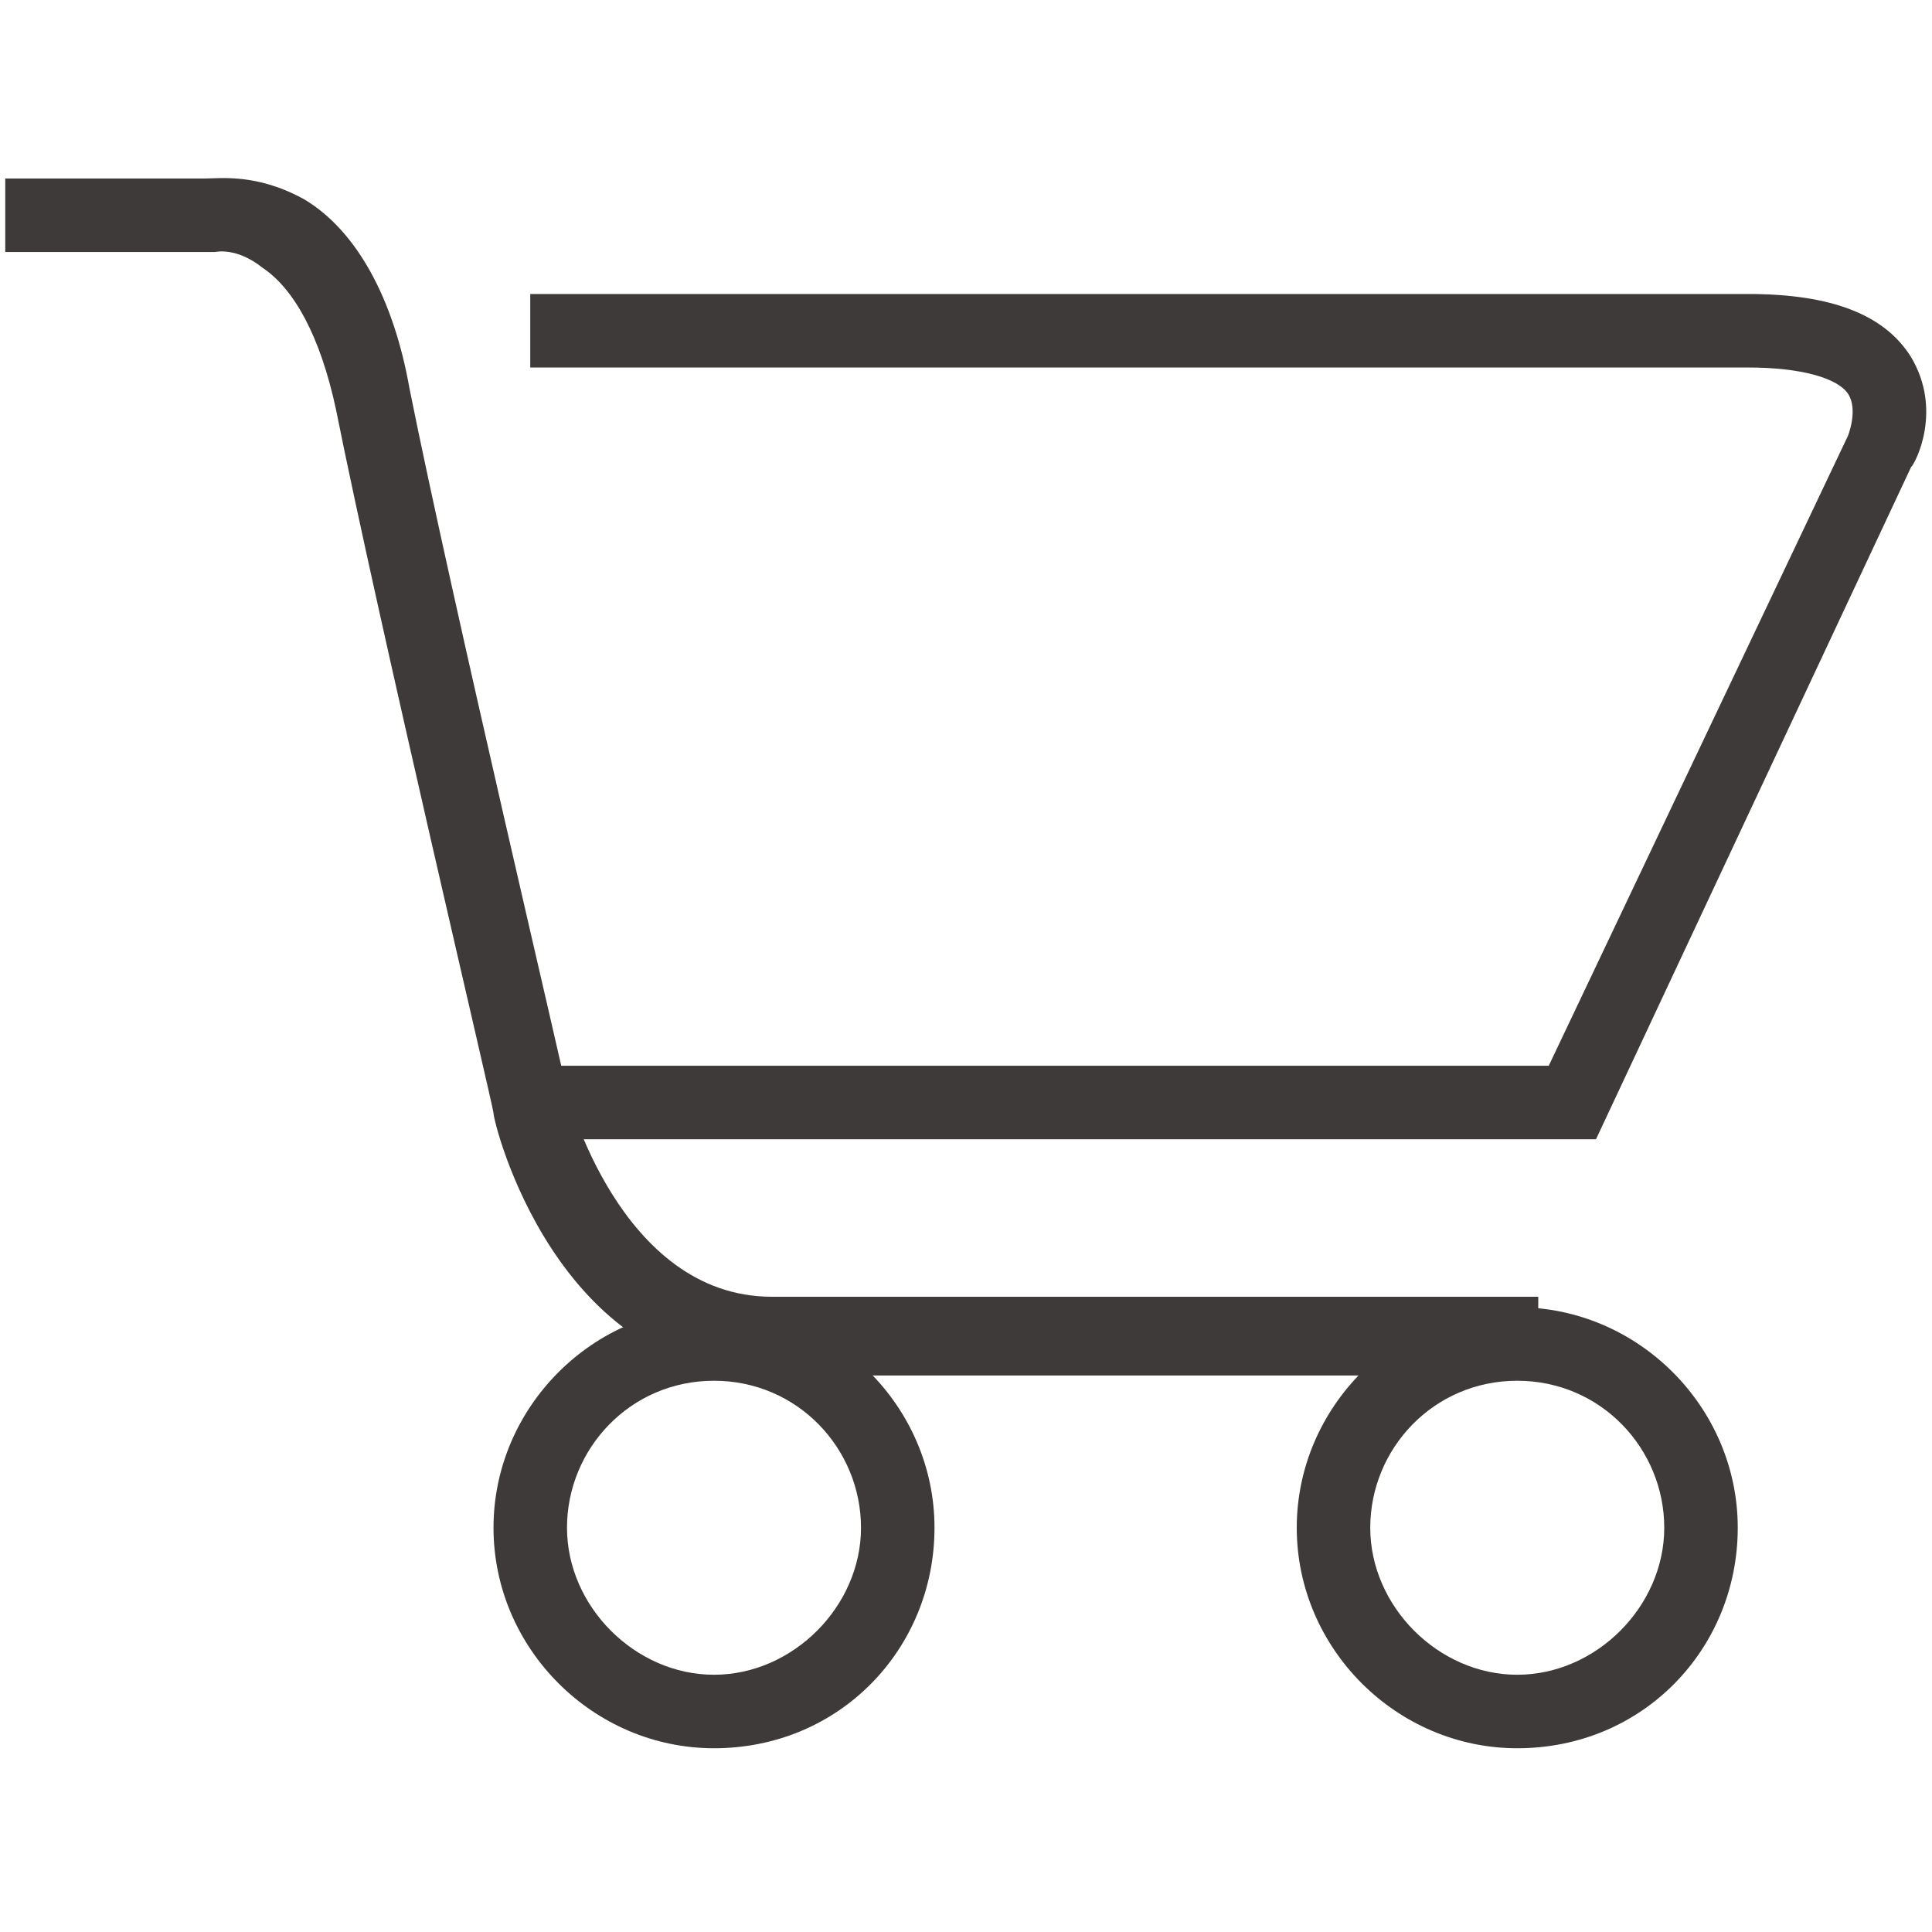 <?xml version="1.0" encoding="utf-8"?>
<!-- Generator: Adobe Illustrator 18.0.0, SVG Export Plug-In . SVG Version: 6.00 Build 0)  -->
<svg version="1.2" baseProfile="tiny" id="图层_1"
	 xmlns="http://www.w3.org/2000/svg" xmlns:xlink="http://www.w3.org/1999/xlink" x="0px" y="0px" viewBox="0 0 36.8 36.8"
	 xml:space="preserve">
<g>
	<g>
		<path fill="#3E3A39" d="M29.2,26.2H14.6c-4,0-5.2-4.8-5.2-5c0-0.1-2.2-9.4-3-13.4C6.1,6.4,5.6,5.5,5,5.1C4.5,4.7,4.1,4.8,4.1,4.8
			L4,4.8H0.1V3.4h3.8c0.3,0,1-0.1,1.9,0.4c1,0.6,1.7,1.9,2,3.6c0.8,4,3,13.3,3,13.4c0,0,1,3.9,3.9,3.9h14.6V26.2z"/>
	</g>
	<g>
		<path fill="#3E3A39" d="M30.4,21.7H10.1v-1.4h19.4l5.7-12c0,0,0.2-0.5,0-0.8C35,7.2,34.3,7,33.3,7H10.1V5.6h23.2
			c1.6,0,2.6,0.4,3.1,1.2c0.6,1,0.1,2,0,2.1L30.4,21.7z"/>
	</g>
	<g>
		<path fill="#3E3A39" d="M13.6,33.3c-2.3,0-4.2-1.9-4.2-4.2s1.9-4.2,4.2-4.2s4.2,1.9,4.2,4.2S16,33.3,13.6,33.3z M13.6,26.3
			c-1.6,0-2.8,1.3-2.8,2.8s1.3,2.8,2.8,2.8s2.8-1.3,2.8-2.8S15.2,26.3,13.6,26.3z"/>
	</g>
	<g>
		<path fill="#3E3A39" d="M28.9,33.3c-2.3,0-4.2-1.9-4.2-4.2s1.9-4.2,4.2-4.2s4.2,1.9,4.2,4.2S31.3,33.3,28.9,33.3z M28.9,26.3
			c-1.6,0-2.8,1.3-2.8,2.8s1.3,2.8,2.8,2.8s2.8-1.3,2.8-2.8S30.5,26.3,28.9,26.3z"/>
	</g>
</g>
</svg>
